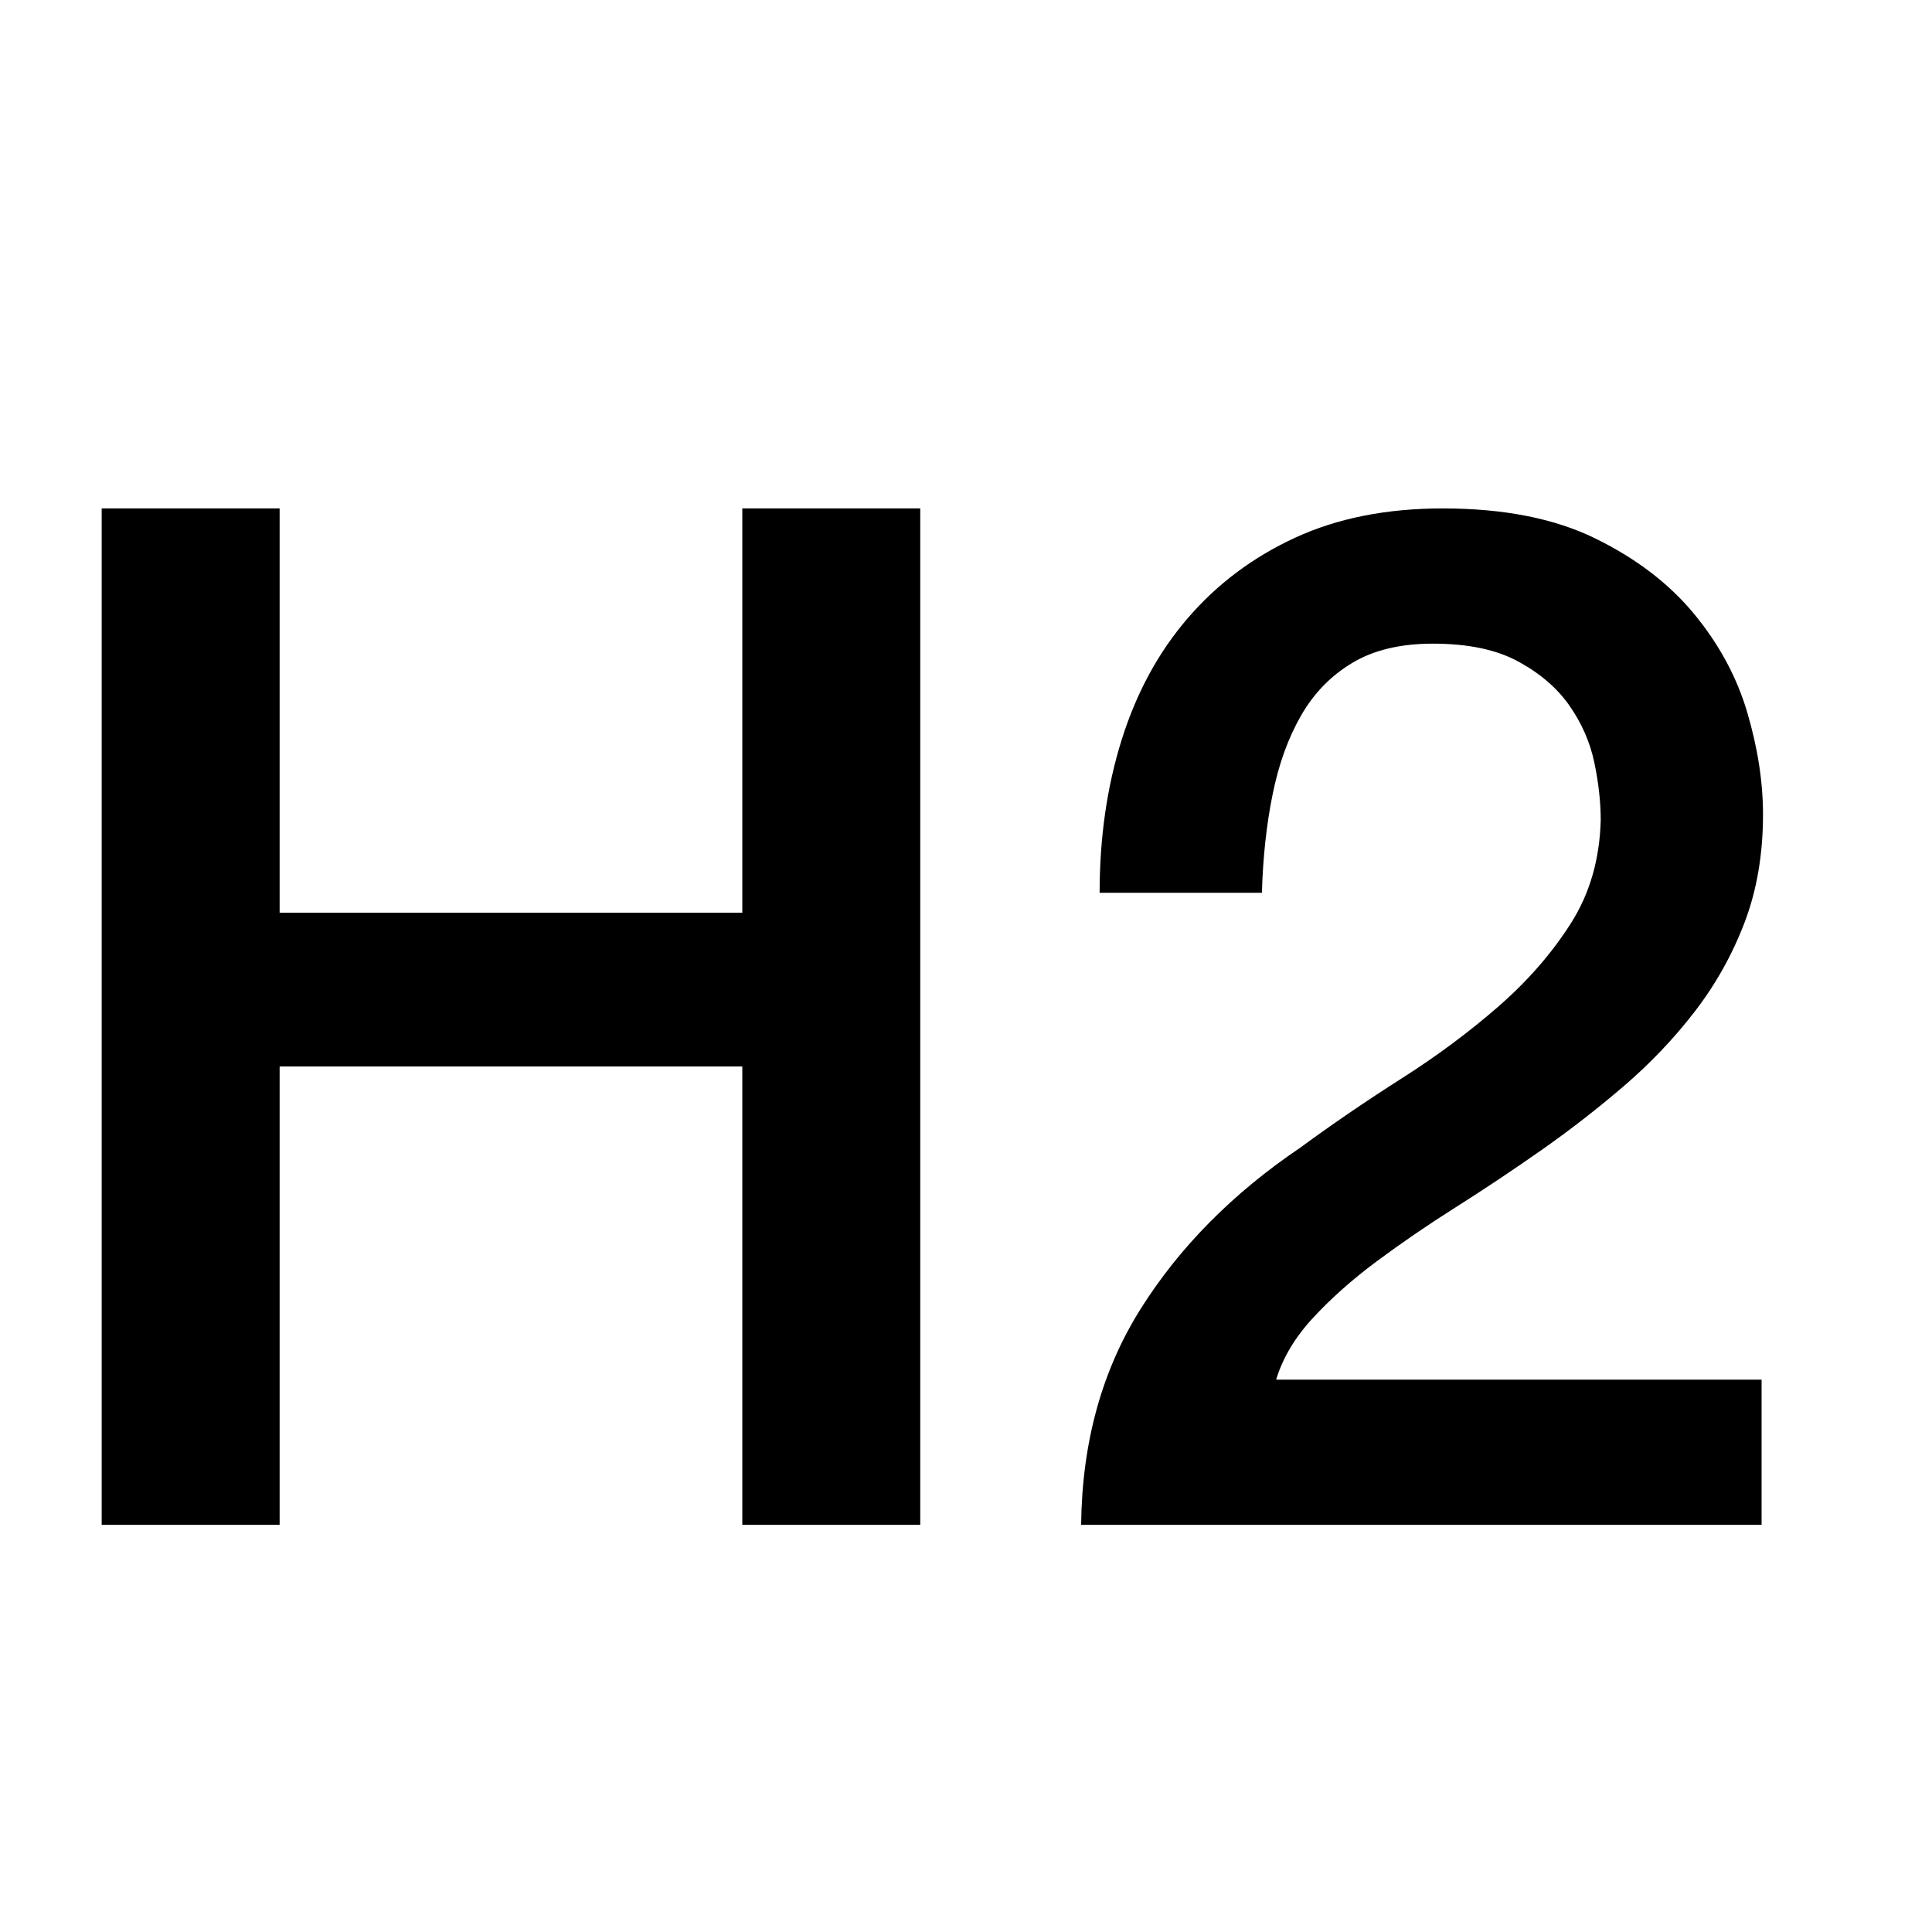 <svg xmlns="http://www.w3.org/2000/svg" width="19" height="19" viewBox="0 0 19 19">
    <path fill="currentColor" d="M2.75 14.996v-4.508H7.3v4.508h1.75V5H7.3v3.976H2.75V5H1v9.996h1.75zm14.574 0v-1.428H12.55c.065-.215.187-.418.364-.609s.385-.376.623-.553c.238-.177.497-.355.777-.532.28-.177.56-.364.84-.56.28-.196.55-.406.812-.63.261-.224.495-.469.7-.735.205-.266.369-.558.49-.875.121-.317.182-.672.182-1.064 0-.317-.051-.651-.154-1.001-.103-.35-.278-.674-.525-.973-.247-.299-.572-.546-.973-.742-.401-.196-.9-.294-1.498-.294-.55 0-1.034.096-1.449.287-.415.191-.768.455-1.057.791-.29.336-.506.735-.651 1.197-.145.462-.217.964-.217 1.505h1.596c.01-.345.044-.667.105-.966.06-.299.154-.558.28-.777.126-.22.294-.392.504-.518.21-.126.474-.189.791-.189.345 0 .625.058.84.175.215.117.383.261.504.434s.203.36.245.56c.042.2.063.39.063.567-.01.383-.107.721-.294 1.015-.187.294-.425.567-.714.819-.29.252-.607.488-.952.707-.345.22-.677.446-.994.679-.663.448-1.185.975-1.568 1.582-.383.607-.579 1.316-.588 2.128h6.692z"/>
</svg>